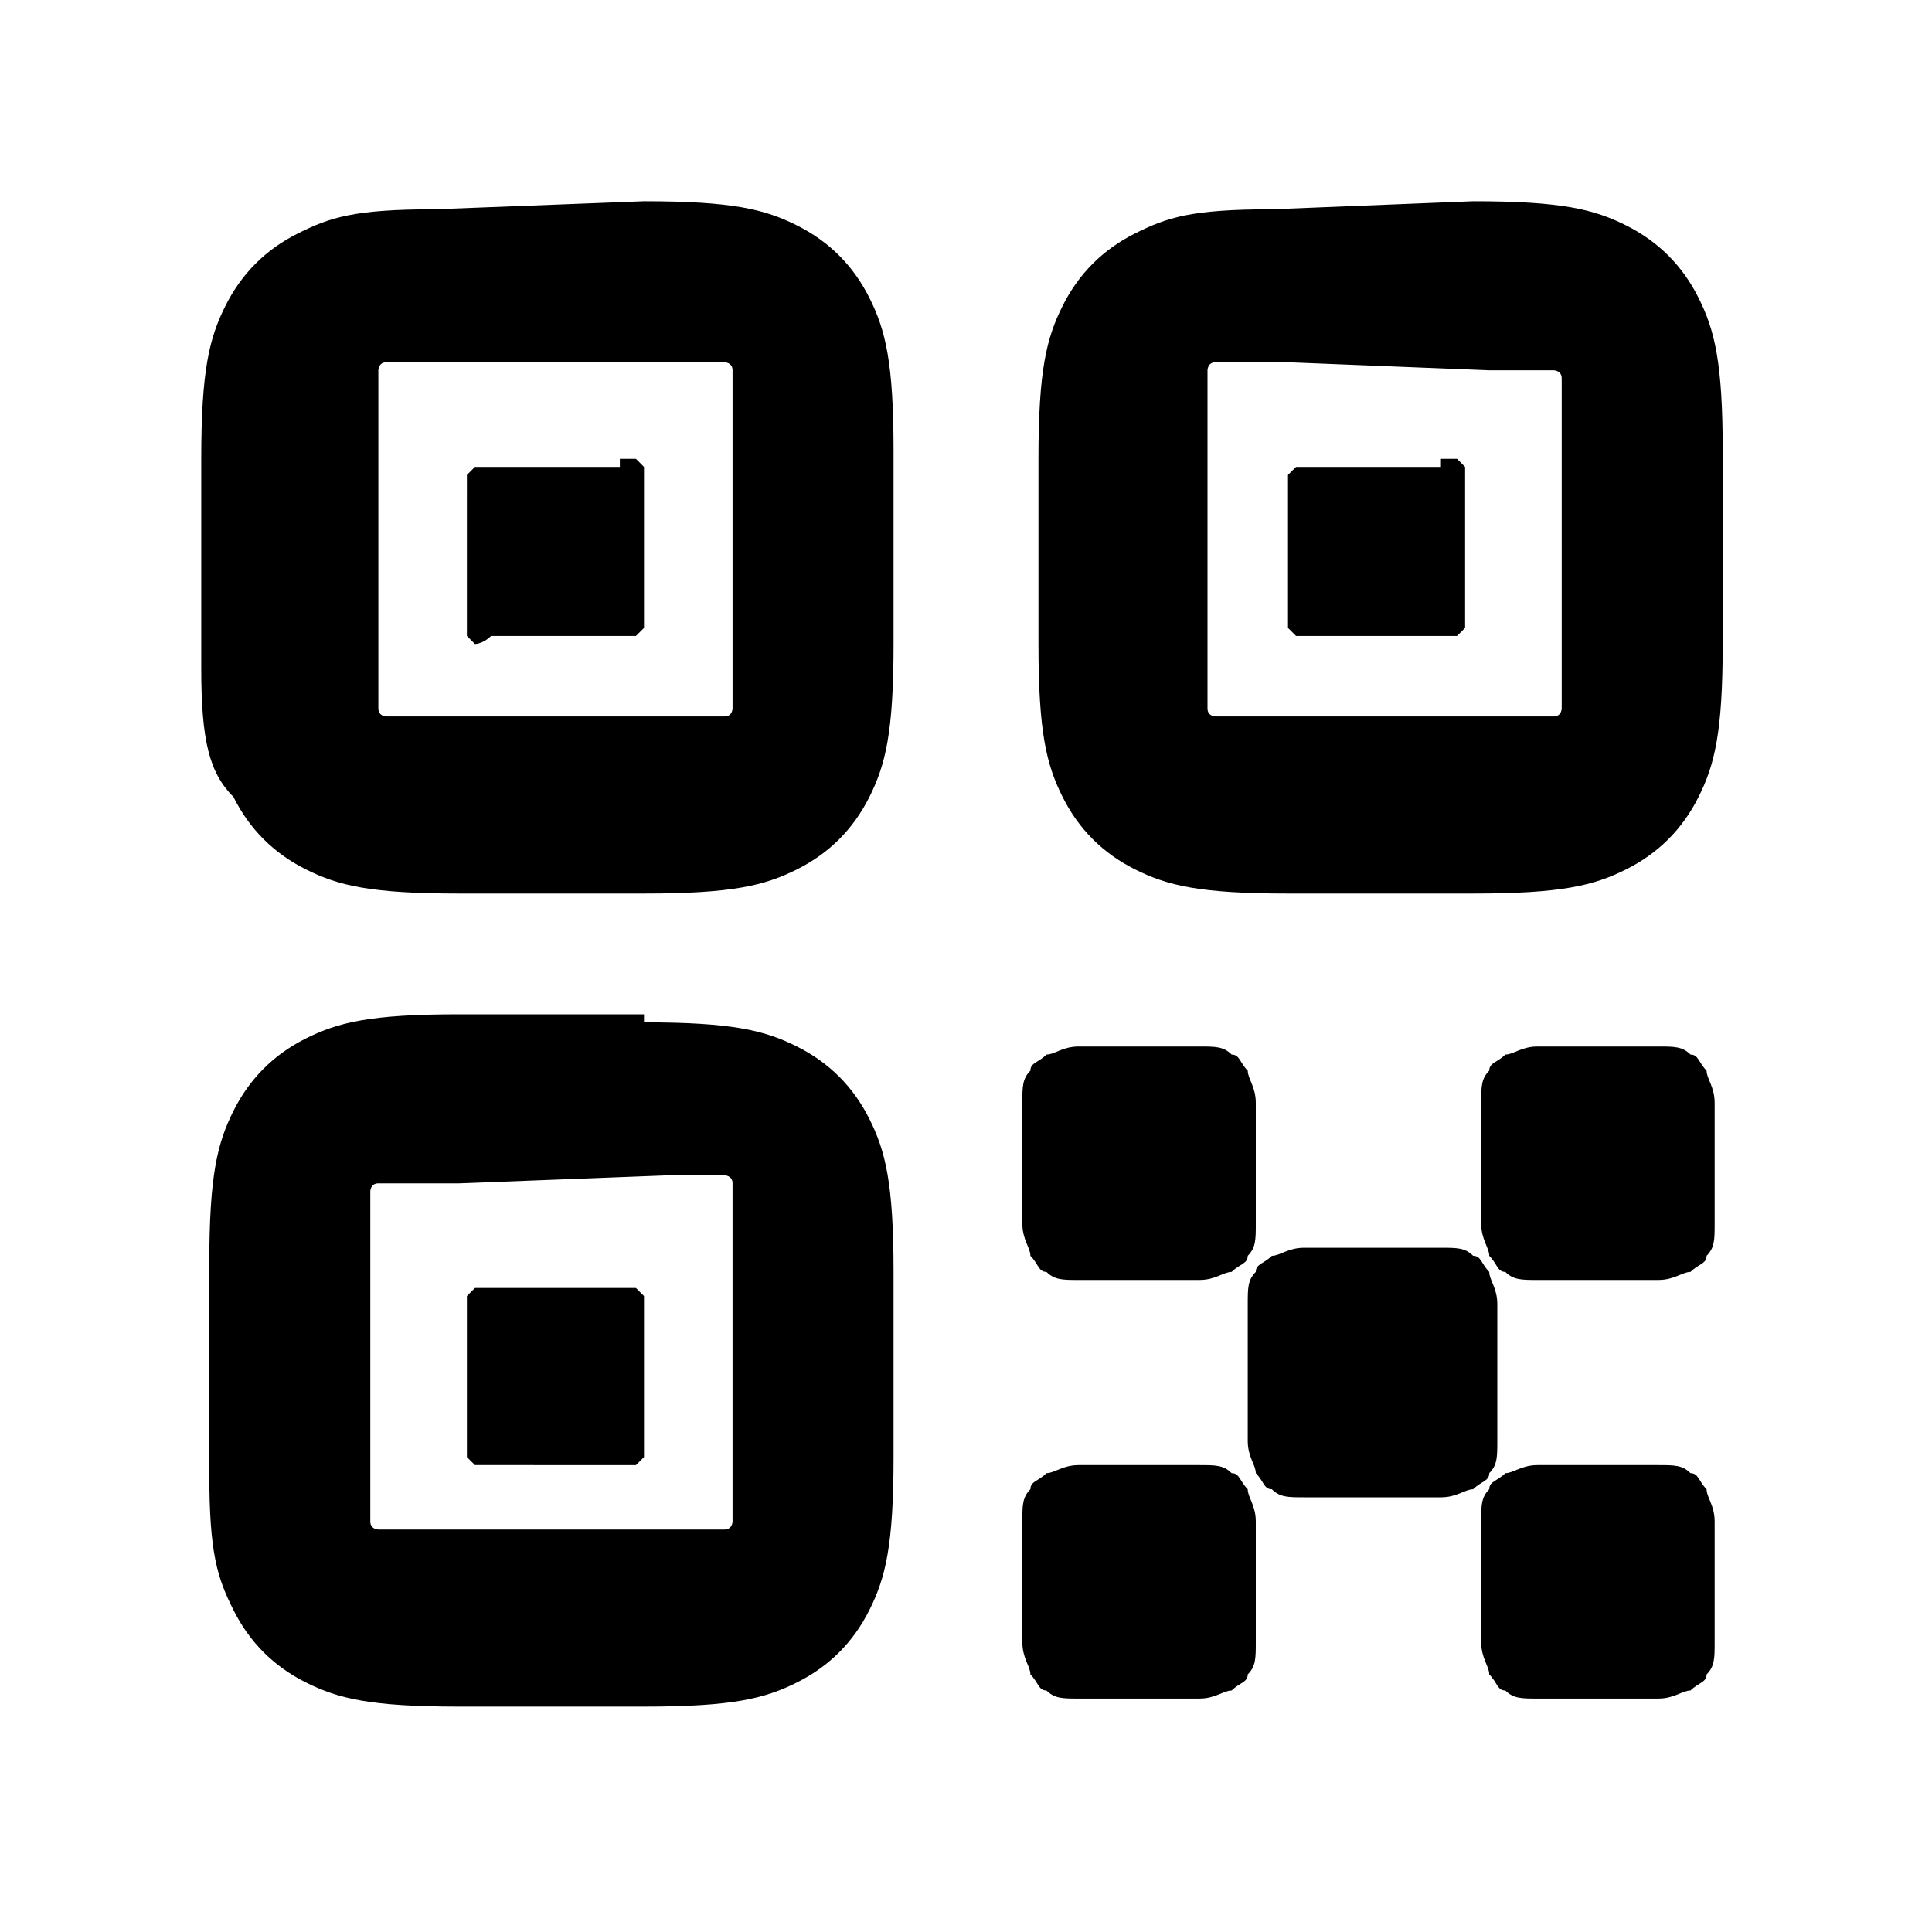 <?xml version="1.0" encoding="utf-8"?>
<!-- Generator: Adobe Illustrator 24.3.0, SVG Export Plug-In . SVG Version: 6.00 Build 0)  -->
<svg version="1.1" id="图层_1" xmlns="http://www.w3.org/2000/svg" xmlns:xlink="http://www.w3.org/1999/xlink" x="0px" y="0px"
	 viewBox="0 0 24 24" style="enable-background:new 0 0 24 24;" xml:space="preserve">
<style type="text/css">
	.st0{fill-rule:evenodd;clip-rule:evenodd;fill:none;}
	.st1{fill-rule:evenodd;clip-rule:evenodd;}
</style>
<desc>Created with Sketch.</desc>
<g id="_形状结合">
</g>
<rect id="_x5F_color_x2F__x23_000000" y="0" class="st0" width="24" height="24"/>
<g>
	<path id="_path-1_1_" class="st1" d="M8,12.7c1.1,0,1.5,0.1,1.9,0.3c0.4,0.2,0.7,0.5,0.9,0.9c0.2,0.4,0.3,0.8,0.3,1.9v2.3
		c0,1.1-0.1,1.5-0.3,1.9s-0.5,0.7-0.9,0.9c-0.4,0.2-0.8,0.3-1.9,0.3H5.7c-1.1,0-1.5-0.1-1.9-0.3c-0.4-0.2-0.7-0.5-0.9-0.9
		c-0.2-0.4-0.3-0.7-0.3-1.7l0-2.6c0-1.1,0.1-1.5,0.3-1.9c0.2-0.4,0.5-0.7,0.9-0.9c0.4-0.2,0.8-0.3,1.9-0.3H8z M14.9,18.2
		c0.2,0,0.3,0,0.4,0.1c0.1,0,0.1,0.1,0.2,0.2c0,0.1,0.1,0.2,0.1,0.4v1.5c0,0.2,0,0.3-0.1,0.4c0,0.1-0.1,0.1-0.2,0.2
		c-0.1,0-0.2,0.1-0.4,0.1h-1.5c-0.2,0-0.3,0-0.4-0.1c-0.1,0-0.1-0.1-0.2-0.2c0-0.1-0.1-0.2-0.1-0.4v-1.5c0-0.2,0-0.3,0.1-0.4
		c0-0.1,0.1-0.1,0.2-0.2c0.1,0,0.2-0.1,0.4-0.1H14.9z M20.6,18.2c0.2,0,0.3,0,0.4,0.1c0.1,0,0.1,0.1,0.2,0.2c0,0.1,0.1,0.2,0.1,0.4
		v1.5c0,0.2,0,0.3-0.1,0.4c0,0.1-0.1,0.1-0.2,0.2c-0.1,0-0.2,0.1-0.4,0.1h-1.5c-0.2,0-0.3,0-0.4-0.1c-0.1,0-0.1-0.1-0.2-0.2
		c0-0.1-0.1-0.2-0.1-0.4v-1.5c0-0.2,0-0.3,0.1-0.4c0-0.1,0.1-0.1,0.2-0.2c0.1,0,0.2-0.1,0.4-0.1H20.6z M5.7,14.7c-0.4,0-0.6,0-0.8,0
		l-0.1,0c-0.1,0-0.1,0-0.1,0c-0.1,0-0.1,0.1-0.1,0.1c0,0.1,0,0.1,0,0.1c0,0.1,0,0.3,0,0.6l0,2.5c0,0.4,0,0.7,0,0.8
		c0,0.1,0,0.1,0,0.1c0,0.1,0.1,0.1,0.1,0.1c0.1,0,0.1,0,0.1,0l0.2,0c0.1,0,0.3,0,0.5,0l0.2,0H8l0.4,0c0.2,0,0.4,0,0.5,0
		c0.1,0,0.1,0,0.1,0c0.1,0,0.1-0.1,0.1-0.1c0,0,0-0.1,0-0.1l0,0c0-0.1,0-0.3,0-0.6l0-2.5c0-0.4,0-0.6,0-0.8l0-0.1c0-0.1,0-0.1,0-0.1
		c0-0.1-0.1-0.1-0.1-0.1c0,0-0.1,0-0.1,0l0,0c-0.1,0-0.3,0-0.6,0L5.7,14.7z M17.9,15.5c0.2,0,0.3,0,0.4,0.1c0.1,0,0.1,0.1,0.2,0.2
		c0,0.1,0.1,0.2,0.1,0.4v1.7c0,0.2,0,0.3-0.1,0.4c0,0.1-0.1,0.1-0.2,0.2c-0.1,0-0.2,0.1-0.4,0.1h-1.7c-0.2,0-0.3,0-0.4-0.1
		c-0.1,0-0.1-0.1-0.2-0.2c0-0.1-0.1-0.2-0.1-0.4v-1.7c0-0.2,0-0.3,0.1-0.4c0-0.1,0.1-0.1,0.2-0.2c0.1,0,0.2-0.1,0.4-0.1H17.9z
		 M7.7,16c0.1,0,0.2,0,0.2,0c0,0,0.1,0.1,0.1,0.1c0,0,0,0.1,0,0.2v1.6c0,0.1,0,0.2,0,0.2c0,0-0.1,0.1-0.1,0.1c0,0-0.1,0-0.2,0H6.1
		c-0.1,0-0.2,0-0.2,0c0,0-0.1-0.1-0.1-0.1c0,0,0-0.1,0-0.2v-1.6c0-0.1,0-0.2,0-0.2c0,0,0.1-0.1,0.1-0.1c0,0,0.1,0,0.2,0H7.7z
		 M14.9,13c0.2,0,0.3,0,0.4,0.1c0.1,0,0.1,0.1,0.2,0.2c0,0.1,0.1,0.2,0.1,0.4v1.5c0,0.2,0,0.3-0.1,0.4c0,0.1-0.1,0.1-0.2,0.2
		c-0.1,0-0.2,0.1-0.4,0.1h-1.5c-0.2,0-0.3,0-0.4-0.1c-0.1,0-0.1-0.1-0.2-0.2c0-0.1-0.1-0.2-0.1-0.4v-1.5c0-0.2,0-0.3,0.1-0.4
		c0-0.1,0.1-0.1,0.2-0.2c0.1,0,0.2-0.1,0.4-0.1H14.9z M20.6,13c0.2,0,0.3,0,0.4,0.1c0.1,0,0.1,0.1,0.2,0.2c0,0.1,0.1,0.2,0.1,0.4
		v1.5c0,0.2,0,0.3-0.1,0.4c0,0.1-0.1,0.1-0.2,0.2c-0.1,0-0.2,0.1-0.4,0.1h-1.5c-0.2,0-0.3,0-0.4-0.1c-0.1,0-0.1-0.1-0.2-0.2
		c0-0.1-0.1-0.2-0.1-0.4v-1.5c0-0.2,0-0.3,0.1-0.4c0-0.1,0.1-0.1,0.2-0.2c0.1,0,0.2-0.1,0.4-0.1H20.6z M8,2.5c1.1,0,1.5,0.1,1.9,0.3
		c0.4,0.2,0.7,0.5,0.9,0.9c0.2,0.4,0.3,0.8,0.3,1.9V8c0,1.1-0.1,1.5-0.3,1.9c-0.2,0.4-0.5,0.7-0.9,0.9c-0.4,0.2-0.8,0.3-1.9,0.3H5.7
		c-1.1,0-1.5-0.1-1.9-0.3c-0.4-0.2-0.7-0.5-0.9-0.9C2.6,9.6,2.5,9.2,2.5,8.3l0-2.6c0-1.1,0.1-1.5,0.3-1.9c0.2-0.4,0.5-0.7,0.9-0.9
		c0.4-0.2,0.7-0.3,1.7-0.3L8,2.5z M18.3,2.5c1.1,0,1.5,0.1,1.9,0.3c0.4,0.2,0.7,0.5,0.9,0.9c0.2,0.4,0.3,0.8,0.3,1.9V8
		c0,1.1-0.1,1.5-0.3,1.9c-0.2,0.4-0.5,0.7-0.9,0.9s-0.8,0.3-1.9,0.3H16c-1.1,0-1.5-0.1-1.9-0.3c-0.4-0.2-0.7-0.5-0.9-0.9
		c-0.2-0.4-0.3-0.8-0.3-1.9V5.7c0-1.1,0.1-1.5,0.3-1.9c0.2-0.4,0.5-0.7,0.9-0.9c0.4-0.2,0.7-0.3,1.7-0.3L18.3,2.5z M5.7,4.5
		c-0.4,0-0.7,0-0.8,0c-0.1,0-0.1,0-0.1,0c-0.1,0-0.1,0.1-0.1,0.1c0,0.1,0,0.1,0,0.1l0,0.2c0,0.1,0,0.3,0,0.5l0,2.5
		c0,0.4,0,0.7,0,0.8c0,0.1,0,0.1,0,0.1c0,0.1,0.1,0.1,0.1,0.1c0,0,0.1,0,0.1,0l0,0c0.1,0,0.3,0,0.6,0l2.5,0c0.4,0,0.6,0,0.8,0l0.1,0
		c0.1,0,0.1,0,0.1,0c0.1,0,0.1-0.1,0.1-0.1c0,0,0-0.1,0-0.1l0,0c0-0.1,0-0.3,0-0.6l0-2.5c0-0.4,0-0.6,0-0.8l0-0.1c0-0.1,0-0.1,0-0.1
		c0-0.1-0.1-0.1-0.1-0.1c-0.1,0-0.1,0-0.1,0c-0.1,0-0.3,0-0.6,0L5.7,4.5z M16,4.5c-0.4,0-0.7,0-0.8,0c-0.1,0-0.1,0-0.1,0
		c-0.1,0-0.1,0.1-0.1,0.1c0,0,0,0.1,0,0.1l0,0c0,0.1,0,0.3,0,0.6l0,2.5c0,0.4,0,0.6,0,0.8l0,0.1c0,0.1,0,0.1,0,0.1
		c0,0.1,0.1,0.1,0.1,0.1c0,0,0.1,0,0.1,0l0,0c0.1,0,0.3,0,0.6,0l2.5,0c0.4,0,0.6,0,0.8,0l0.1,0c0.1,0,0.1,0,0.1,0
		c0.1,0,0.1-0.1,0.1-0.1c0-0.1,0-0.1,0-0.1c0-0.1,0-0.3,0-0.6l0-0.2V5.7l0-0.4c0-0.2,0-0.4,0-0.5c0-0.1,0-0.1,0-0.1
		c0-0.1-0.1-0.1-0.1-0.1c-0.1,0-0.1,0-0.1,0l-0.2,0c-0.1,0-0.3,0-0.5,0L16,4.5z M7.7,5.7c0.1,0,0.2,0,0.2,0c0,0,0.1,0.1,0.1,0.1
		c0,0,0,0.1,0,0.2v1.6c0,0.1,0,0.2,0,0.2c0,0-0.1,0.1-0.1,0.1c0,0-0.1,0-0.2,0H6.1C6,8,5.9,8,5.9,8c0,0-0.1-0.1-0.1-0.1
		c0,0,0-0.1,0-0.2V6.1c0-0.1,0-0.2,0-0.2c0,0,0.1-0.1,0.1-0.1c0,0,0.1,0,0.2,0H7.7z M17.9,5.7c0.1,0,0.2,0,0.2,0
		c0,0,0.1,0.1,0.1,0.1c0,0,0,0.1,0,0.2v1.6c0,0.1,0,0.2,0,0.2c0,0-0.1,0.1-0.1,0.1c0,0-0.1,0-0.2,0h-1.6c-0.1,0-0.2,0-0.2,0
		c0,0-0.1-0.1-0.1-0.1c0,0,0-0.1,0-0.2V6.1c0-0.1,0-0.2,0-0.2c0,0,0.1-0.1,0.1-0.1c0,0,0.1,0,0.2,0H17.9z"/>
</g>
</svg>

